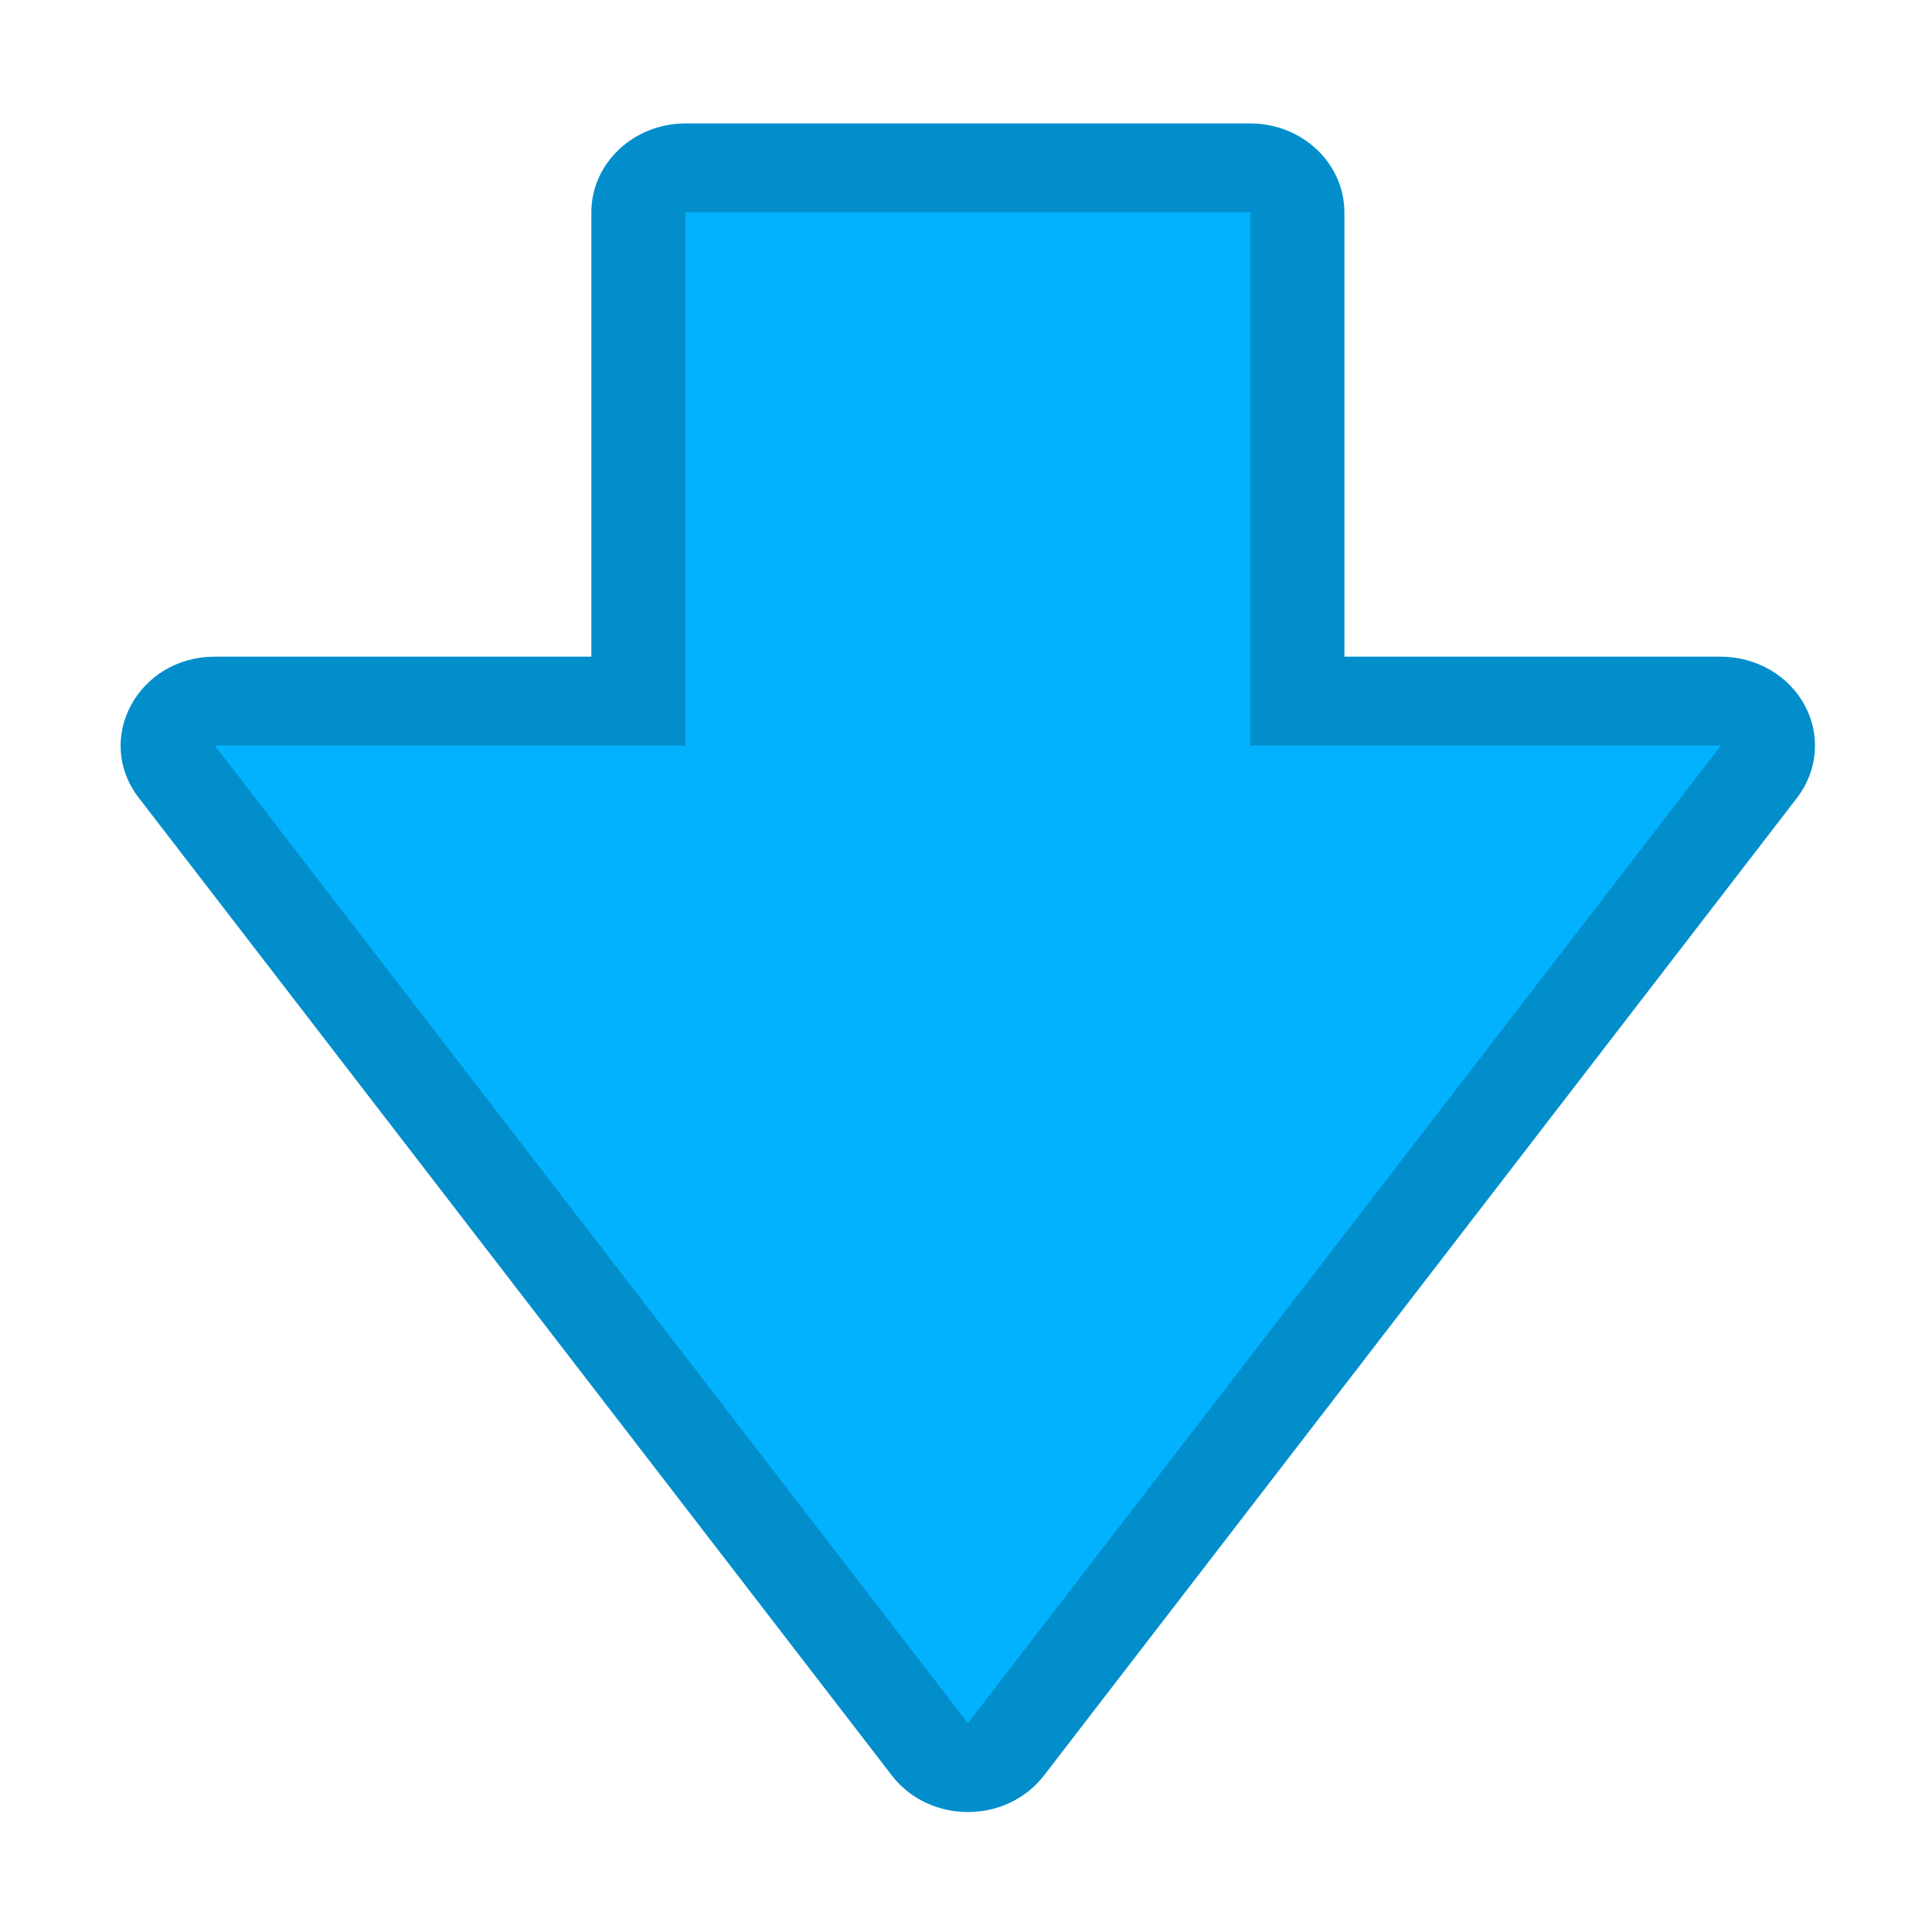<?xml version="1.0" encoding="UTF-8" standalone="no"?>
<svg
   height="32"
   viewBox="0 0 32 32"
   width="32"
   version="1.1"
   id="svg2"
   sodipodi:docname="go-down.svg"
   inkscape:version="1.4.2 (ebf0e940d0, 2025-05-08)"
   xmlns:inkscape="http://www.inkscape.org/namespaces/inkscape"
   xmlns:sodipodi="http://sodipodi.sourceforge.net/DTD/sodipodi-0.dtd"
   xmlns="http://www.w3.org/2000/svg"
   xmlns:svg="http://www.w3.org/2000/svg">
  <sodipodi:namedview
     id="namedview2"
     pagecolor="#ffffff"
     bordercolor="#000000"
     borderopacity="0.25"
     inkscape:showpageshadow="2"
     inkscape:pageopacity="0.0"
     inkscape:pagecheckerboard="0"
     inkscape:deskcolor="#d1d1d1"
     showgrid="true"
     inkscape:zoom="31.576705"
     inkscape:cx="5.7479082"
     inkscape:cy="14.393522"
     inkscape:window-width="2560"
     inkscape:window-height="1344"
     inkscape:window-x="0"
     inkscape:window-y="0"
     inkscape:window-maximized="1"
     inkscape:current-layer="svg2">
    <inkscape:grid
       id="grid2"
       units="px"
       originx="0"
       originy="0"
       spacingx="1"
       spacingy="1"
       empcolor="#0099e5"
       empopacity="0.302"
       color="#0099e5"
       opacity="0.149"
       empspacing="5"
       enabled="true"
       visible="true" />
  </sodipodi:namedview>
  <defs
     id="kuyenfoldercolor">
    <style
       type="text/css"
       id="current-color-scheme">
      .ColorScheme-Highlight {
        color:#03b2fe;
      }
      </style>
  </defs>
  <g
     stroke-linecap="round"
     stroke-linejoin="round"
     id="g2"
     transform="matrix(1.559,0,0,1.472,-1.118,0.573)">
    <path
       d="m 19.891,7.547 c 0.17,0.335 0.139,0.737 -0.082,1.041 l -8,11 c -0.399,0.549 -1.218,0.549 -1.617,0 l -8,-11 C 1.711,7.927 2.183,7 3,7 h 4 V 2 c 5.5e-5,-0.552 0.448,-1 1,-1 h 3 3 c 0.552,5.5e-5 1,0.448 1,1 v 5 h 4 c 0.376,3.32e-4 0.72,0.212 0.891,0.547 z"
       style="fill:currentColor"
       class="ColorScheme-Highlight"
       id="path1" />
    <path
       d="m 19.998,7.943 c 0.013,0.226 -0.052,0.455 -0.189,0.645 l -8,11 c -0.399,0.549 -1.218,0.549 -1.617,0 l -8,-11 C 1.711,7.927 2.183,7 3,7 h 4 V 2 c 5.5e-5,-0.552 0.448,-1 1,-1 H 11 14 c 0.552,5.5e-5 1,0.448 1,1 v 5 h 4 c 0.376,3.32e-4 0.72,0.212 0.891,0.547 0.064,0.126 0.1,0.261 0.107,0.396 z M 19,8 h -5 v -6 H 11 8 v 6 h -5 l 8,11 z"
       fill-opacity="0.2"
       id="path2" />
  </g>
</svg>
